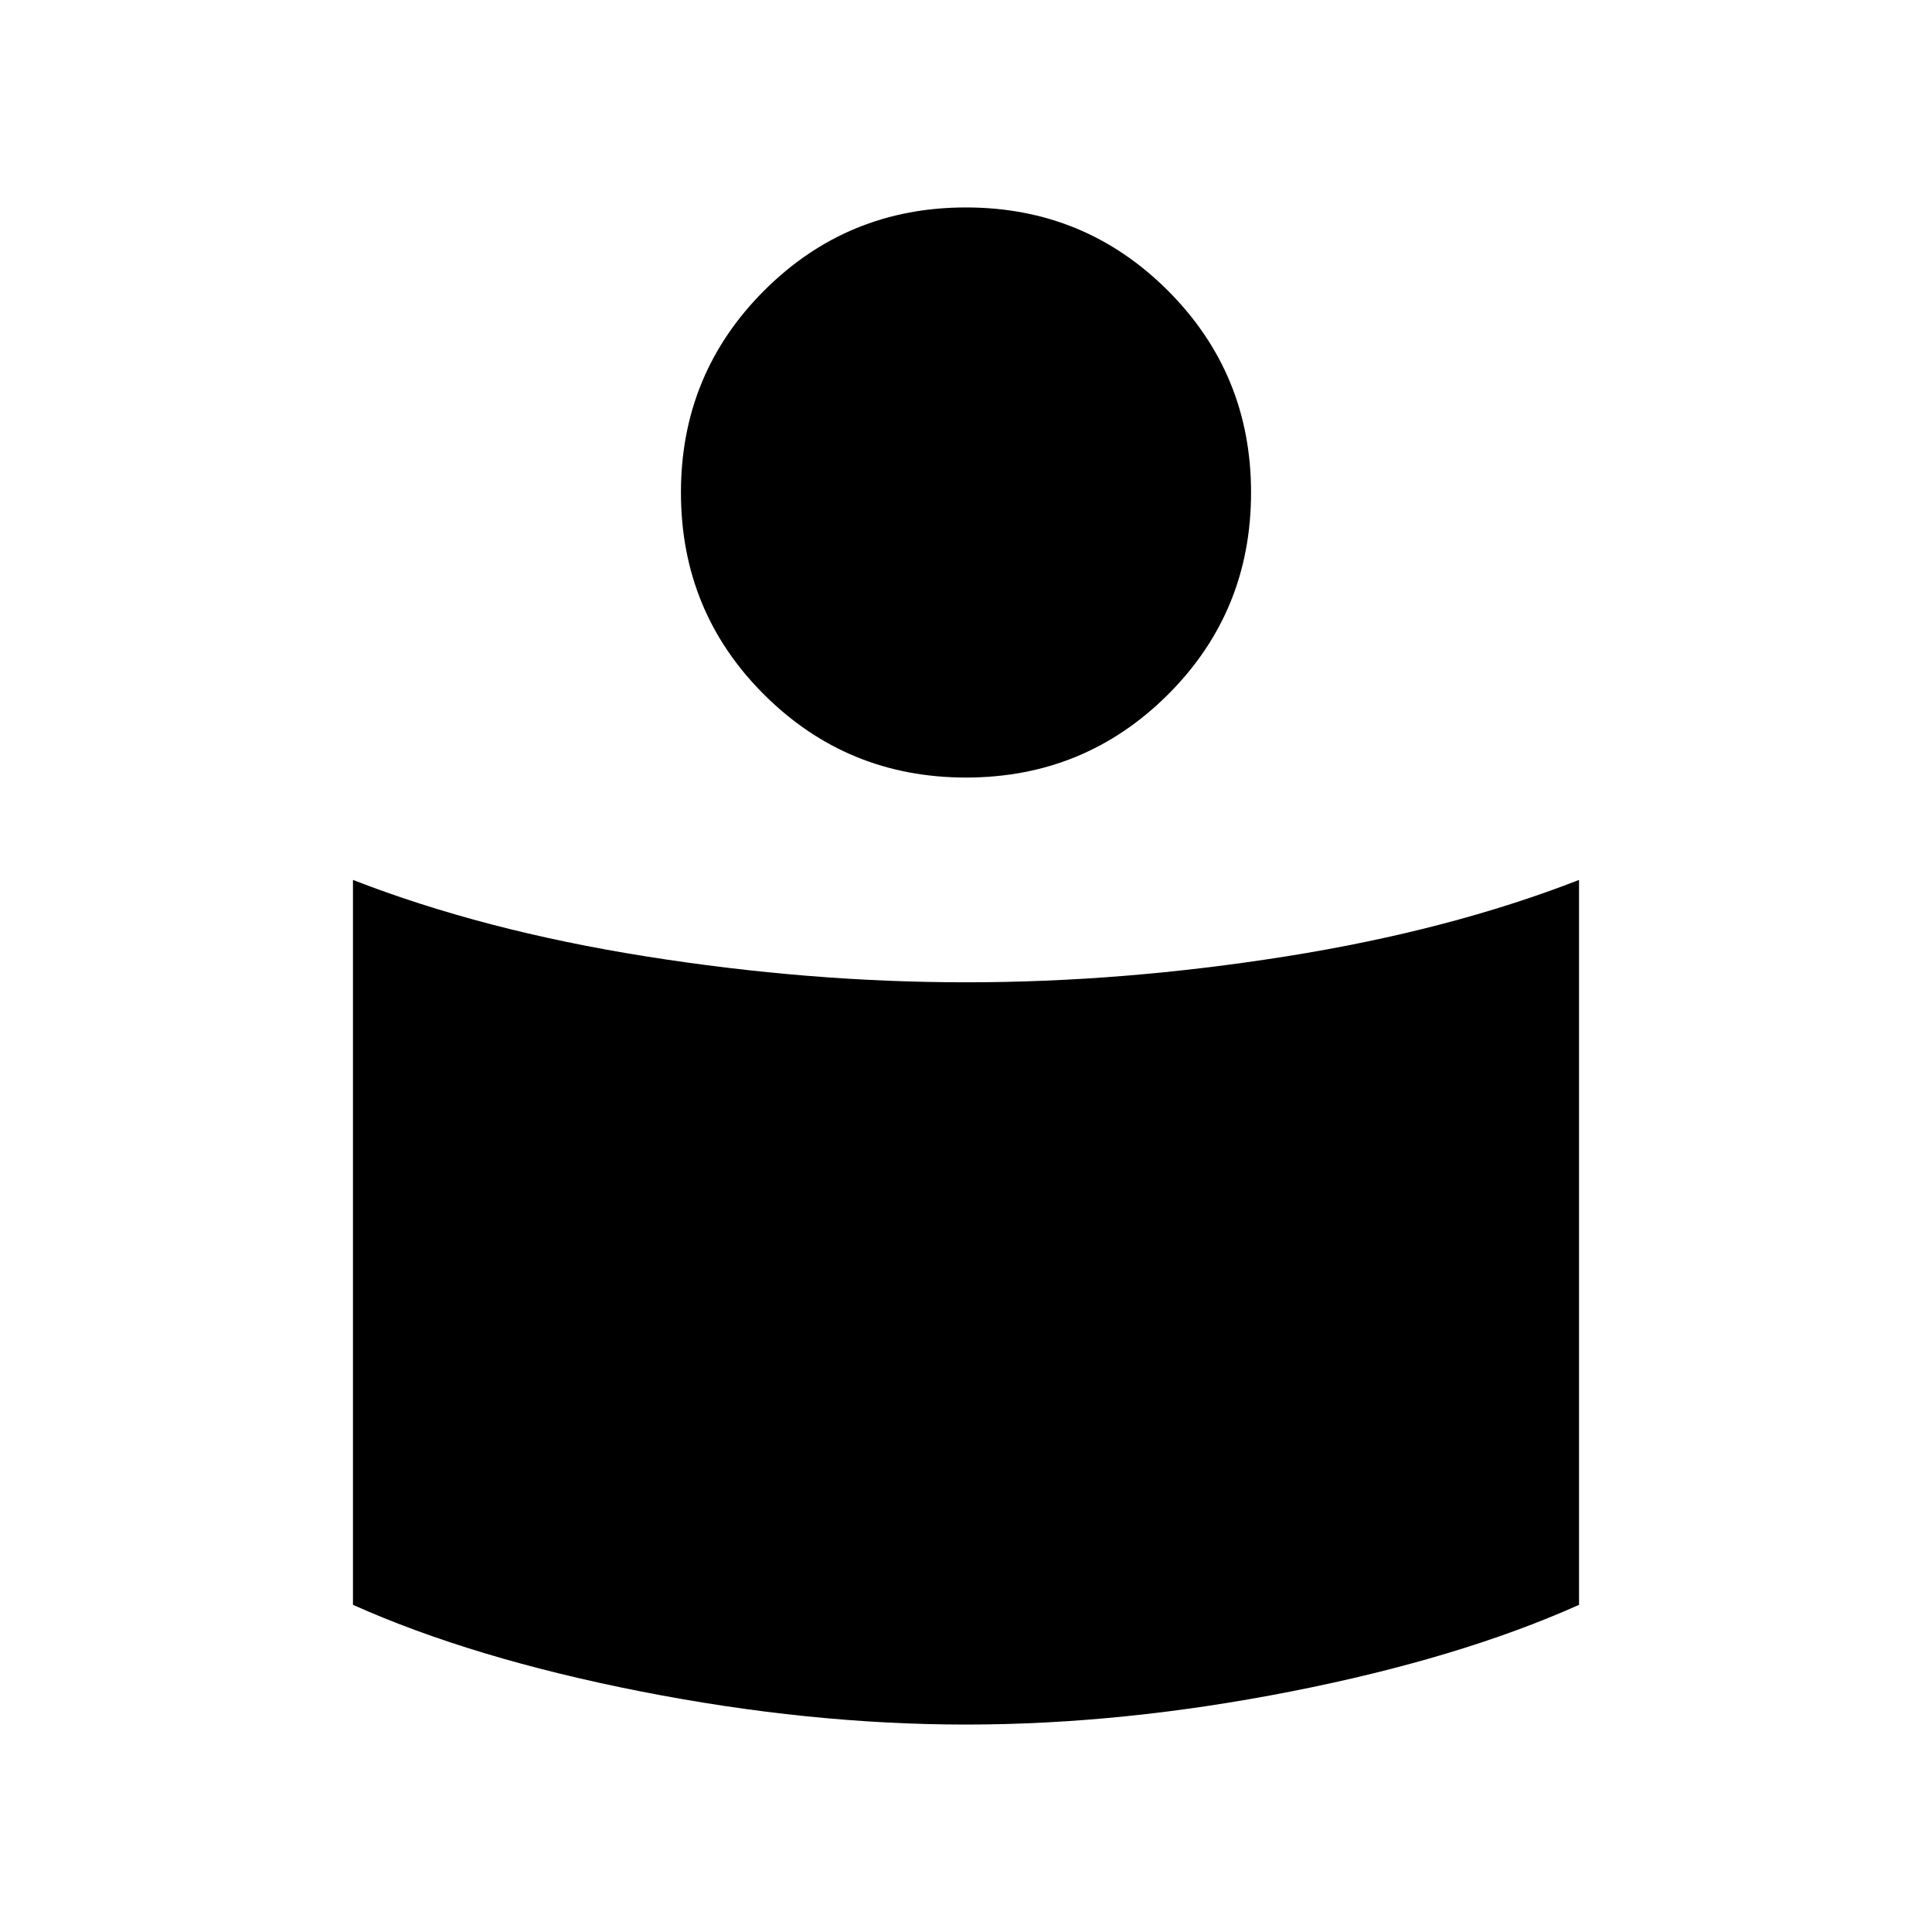 <svg xmlns="http://www.w3.org/2000/svg" height="40" viewBox="0 -960 960 960" width="40"><path d="M480-471.897q77.974 0 159.051-12.884 81.076-12.885 145.563-37.987v360.202q-59.282 26.539-142.948 43.013Q557.999-103.079 480-103.079t-161.666-16.474q-83.666-16.474-142.948-43.013v-360.202q64.487 25.102 145.563 37.987Q402.026-471.897 480-471.897Zm0-385.024q58.987 0 100.313 41.326 41.327 41.327 41.327 100.314 0 59.243-41.327 100.441Q538.987-573.642 480-573.642T379.687-614.84q-41.327-41.198-41.327-100.441 0-58.987 41.327-100.314Q421.013-856.921 480-856.921Z"/></svg>